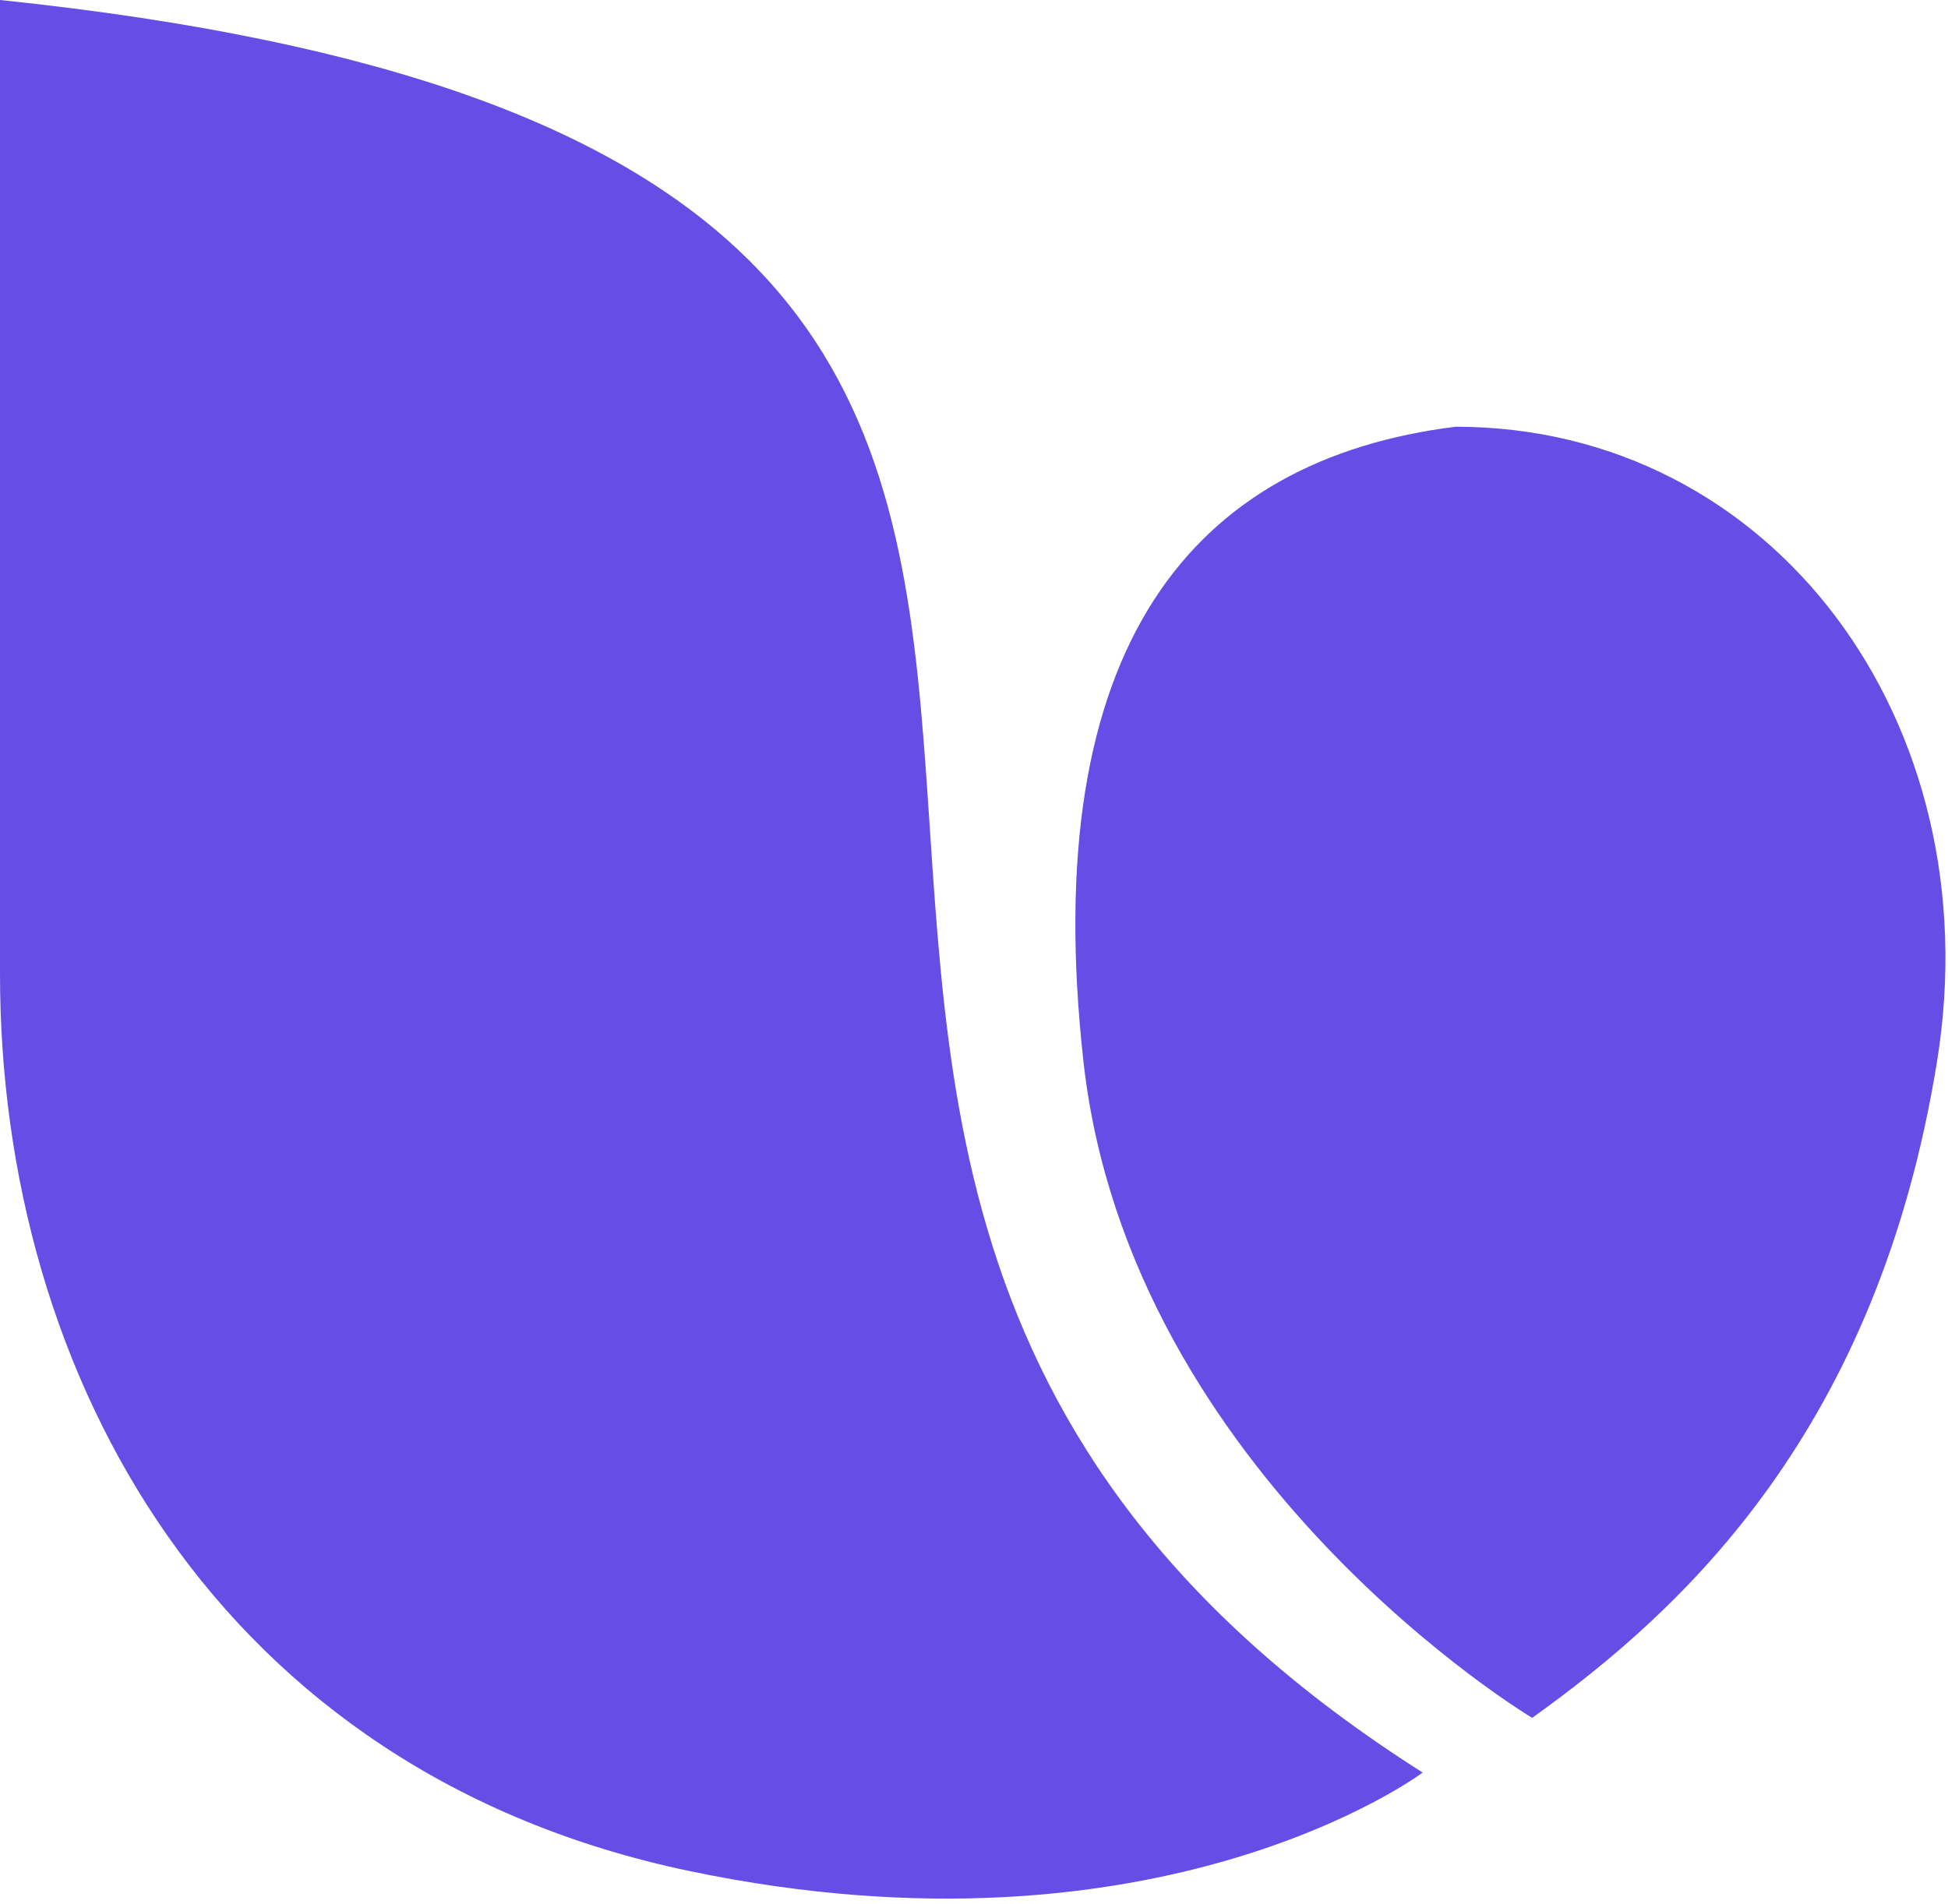 <svg width="89" height="87" viewBox="0 0 89 87" fill="none" xmlns="http://www.w3.org/2000/svg">
    <path d="M65 81C65 81 53 90 31.5 85.5C10 81 0 62.943 0 44.5C0 23.484 0 25.876 0 0C72 7.5 18.5 51.5 65 81Z"
        fill="#664DE5" />
    <path
        d="M88.5 48.5C85.792 65.291 77 73.5 70 78.5C70 78.5 51.611 67.5 49.5 48.5C47.389 29.5 54.5 21 66.5 19.5C81 19.5 91 33 88.5 48.5Z"
        fill="#664DE5" />
</svg>